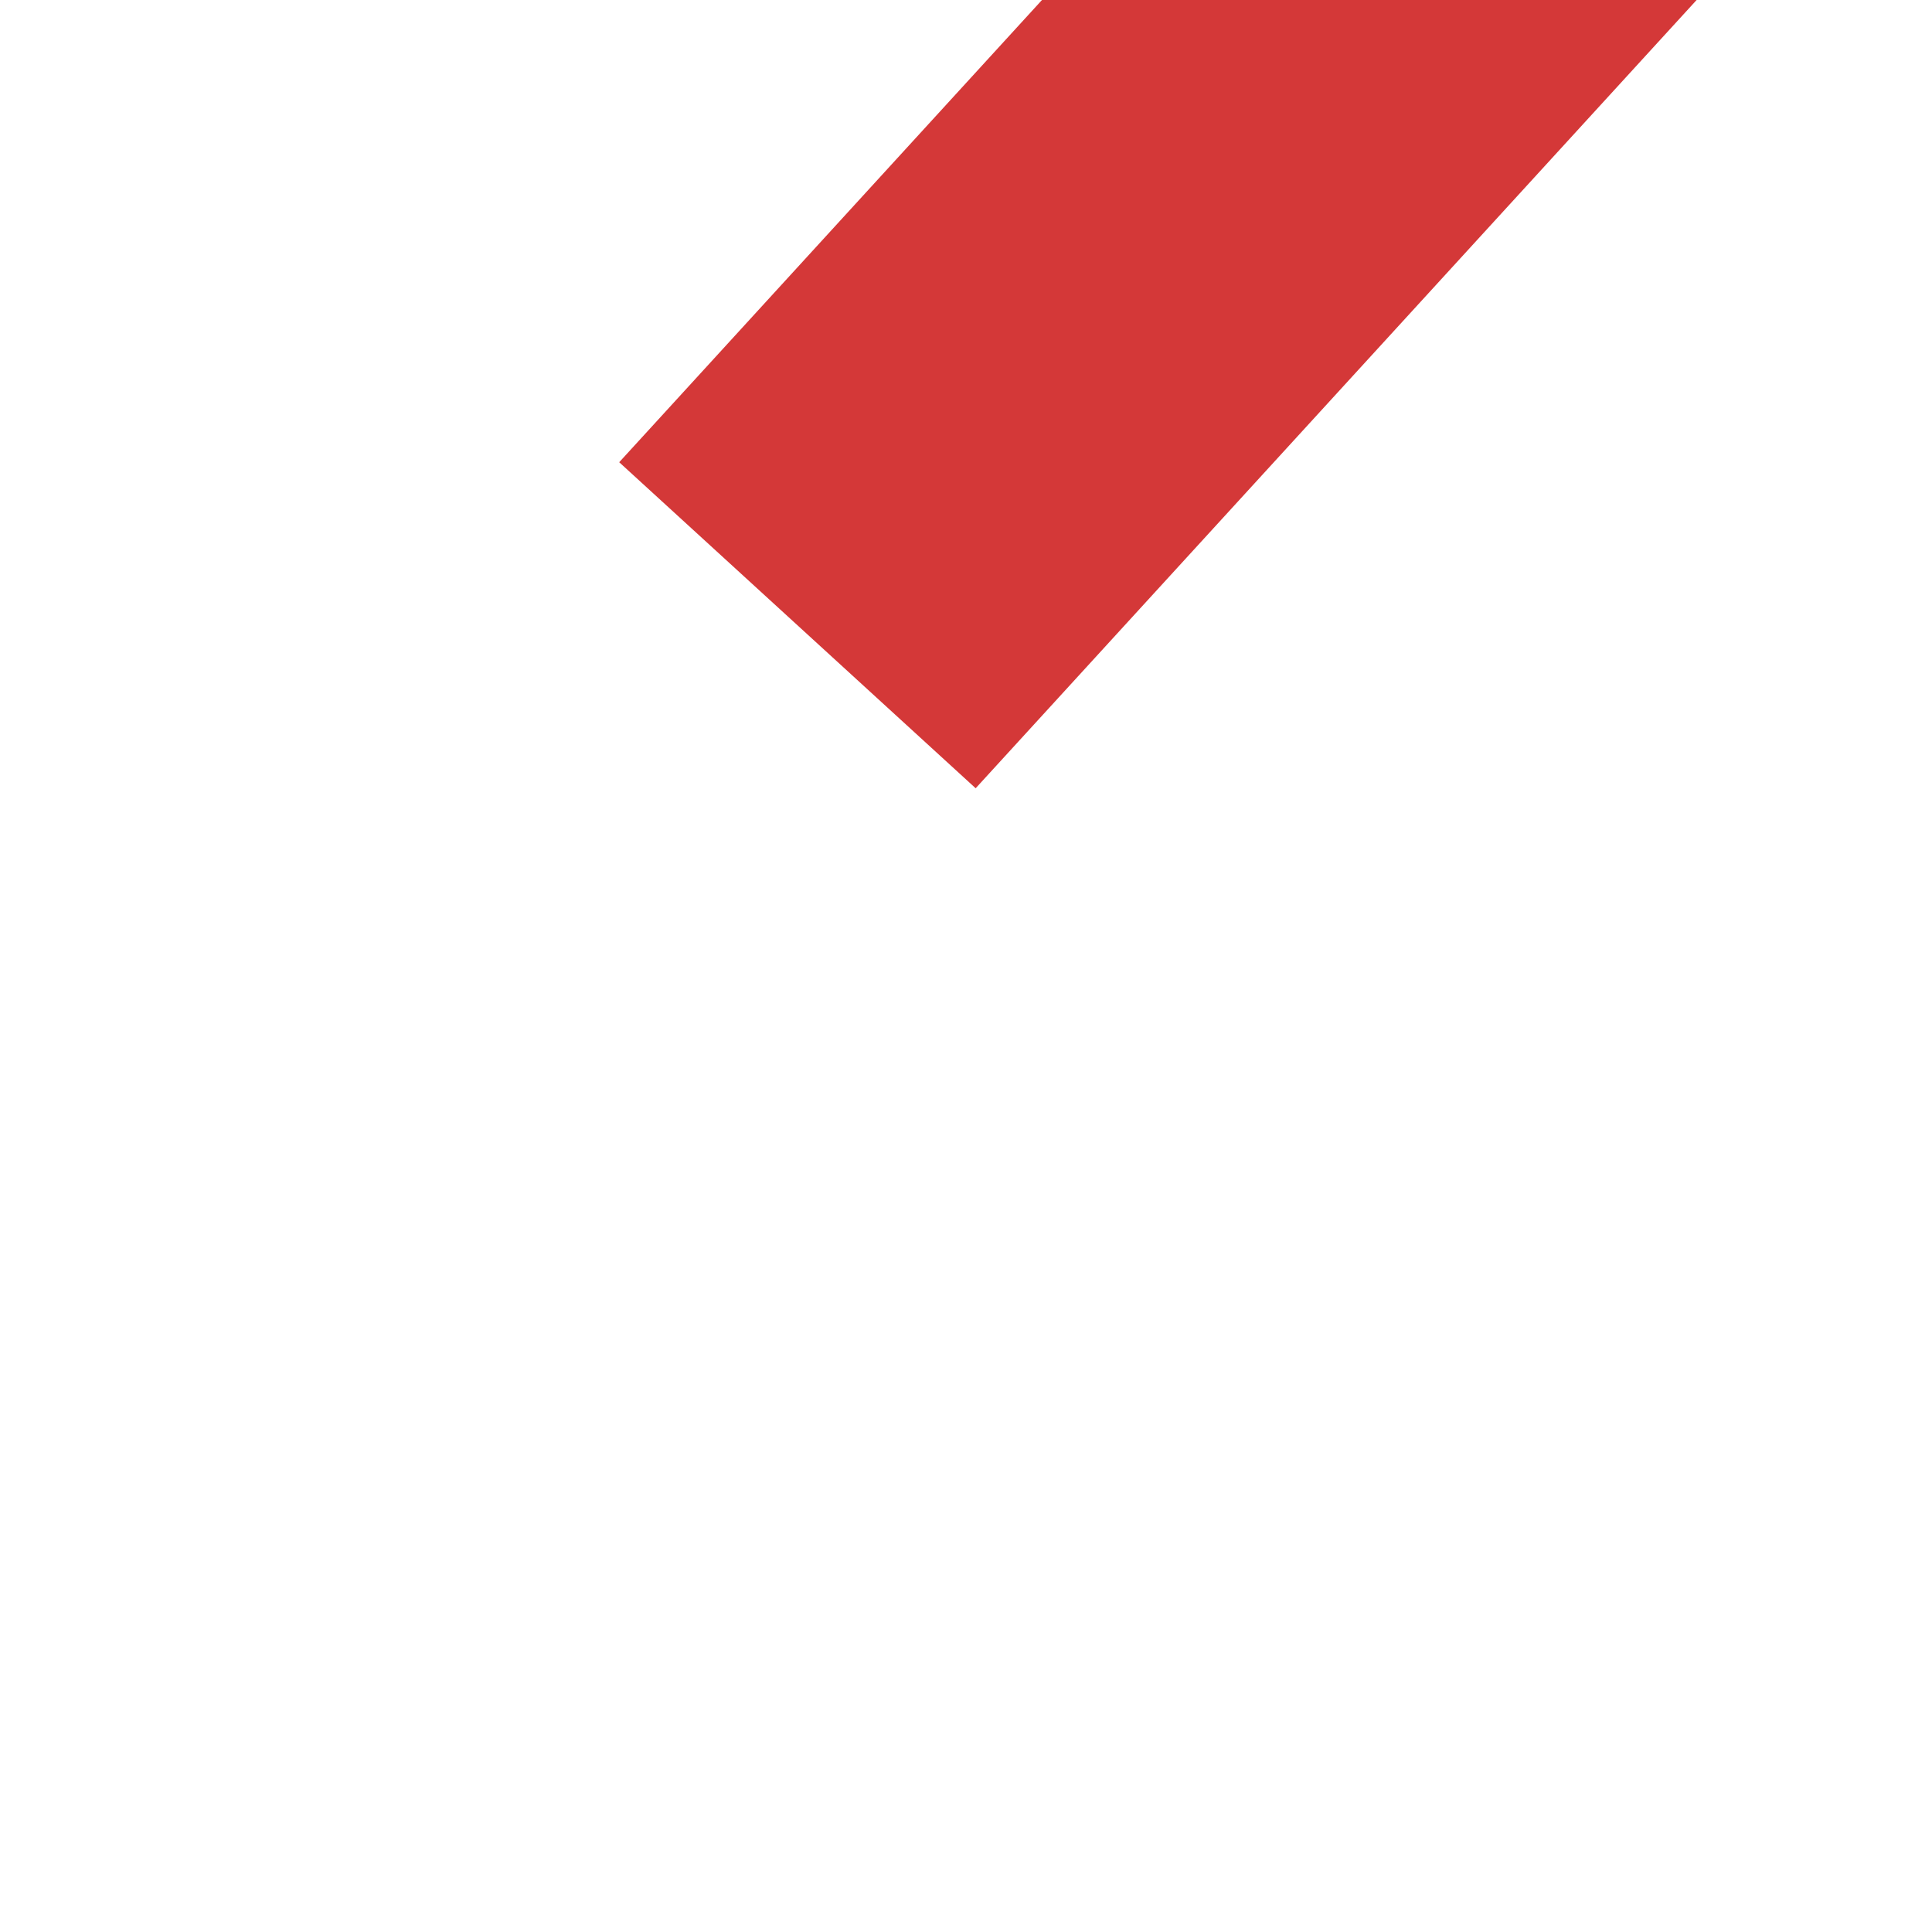 ﻿<?xml version="1.0" encoding="utf-8"?>
<svg version="1.1" xmlns:xlink="http://www.w3.org/1999/xlink" width="4px" height="4px" preserveAspectRatio="xMinYMid meet" viewBox="382 1591  4 2" xmlns="http://www.w3.org/2000/svg">
  <path d="M 457.946 1550.854  L 462.593 1555.5  L 457.946 1560.146  L 458.654 1560.854  L 463.654 1555.854  L 464.007 1555.5  L 463.654 1555.146  L 458.654 1550.146  L 457.946 1550.854  Z " fill-rule="nonzero" fill="#d43838" stroke="none" transform="matrix(0.675 -0.738 0.738 0.675 -1012.708 812.916 )" />
  <path d="M 368 1555.5  L 463 1555.5  " stroke-width="1" stroke="#d43838" fill="none" transform="matrix(0.675 -0.738 0.738 0.675 -1012.708 812.916 )" />
</svg>